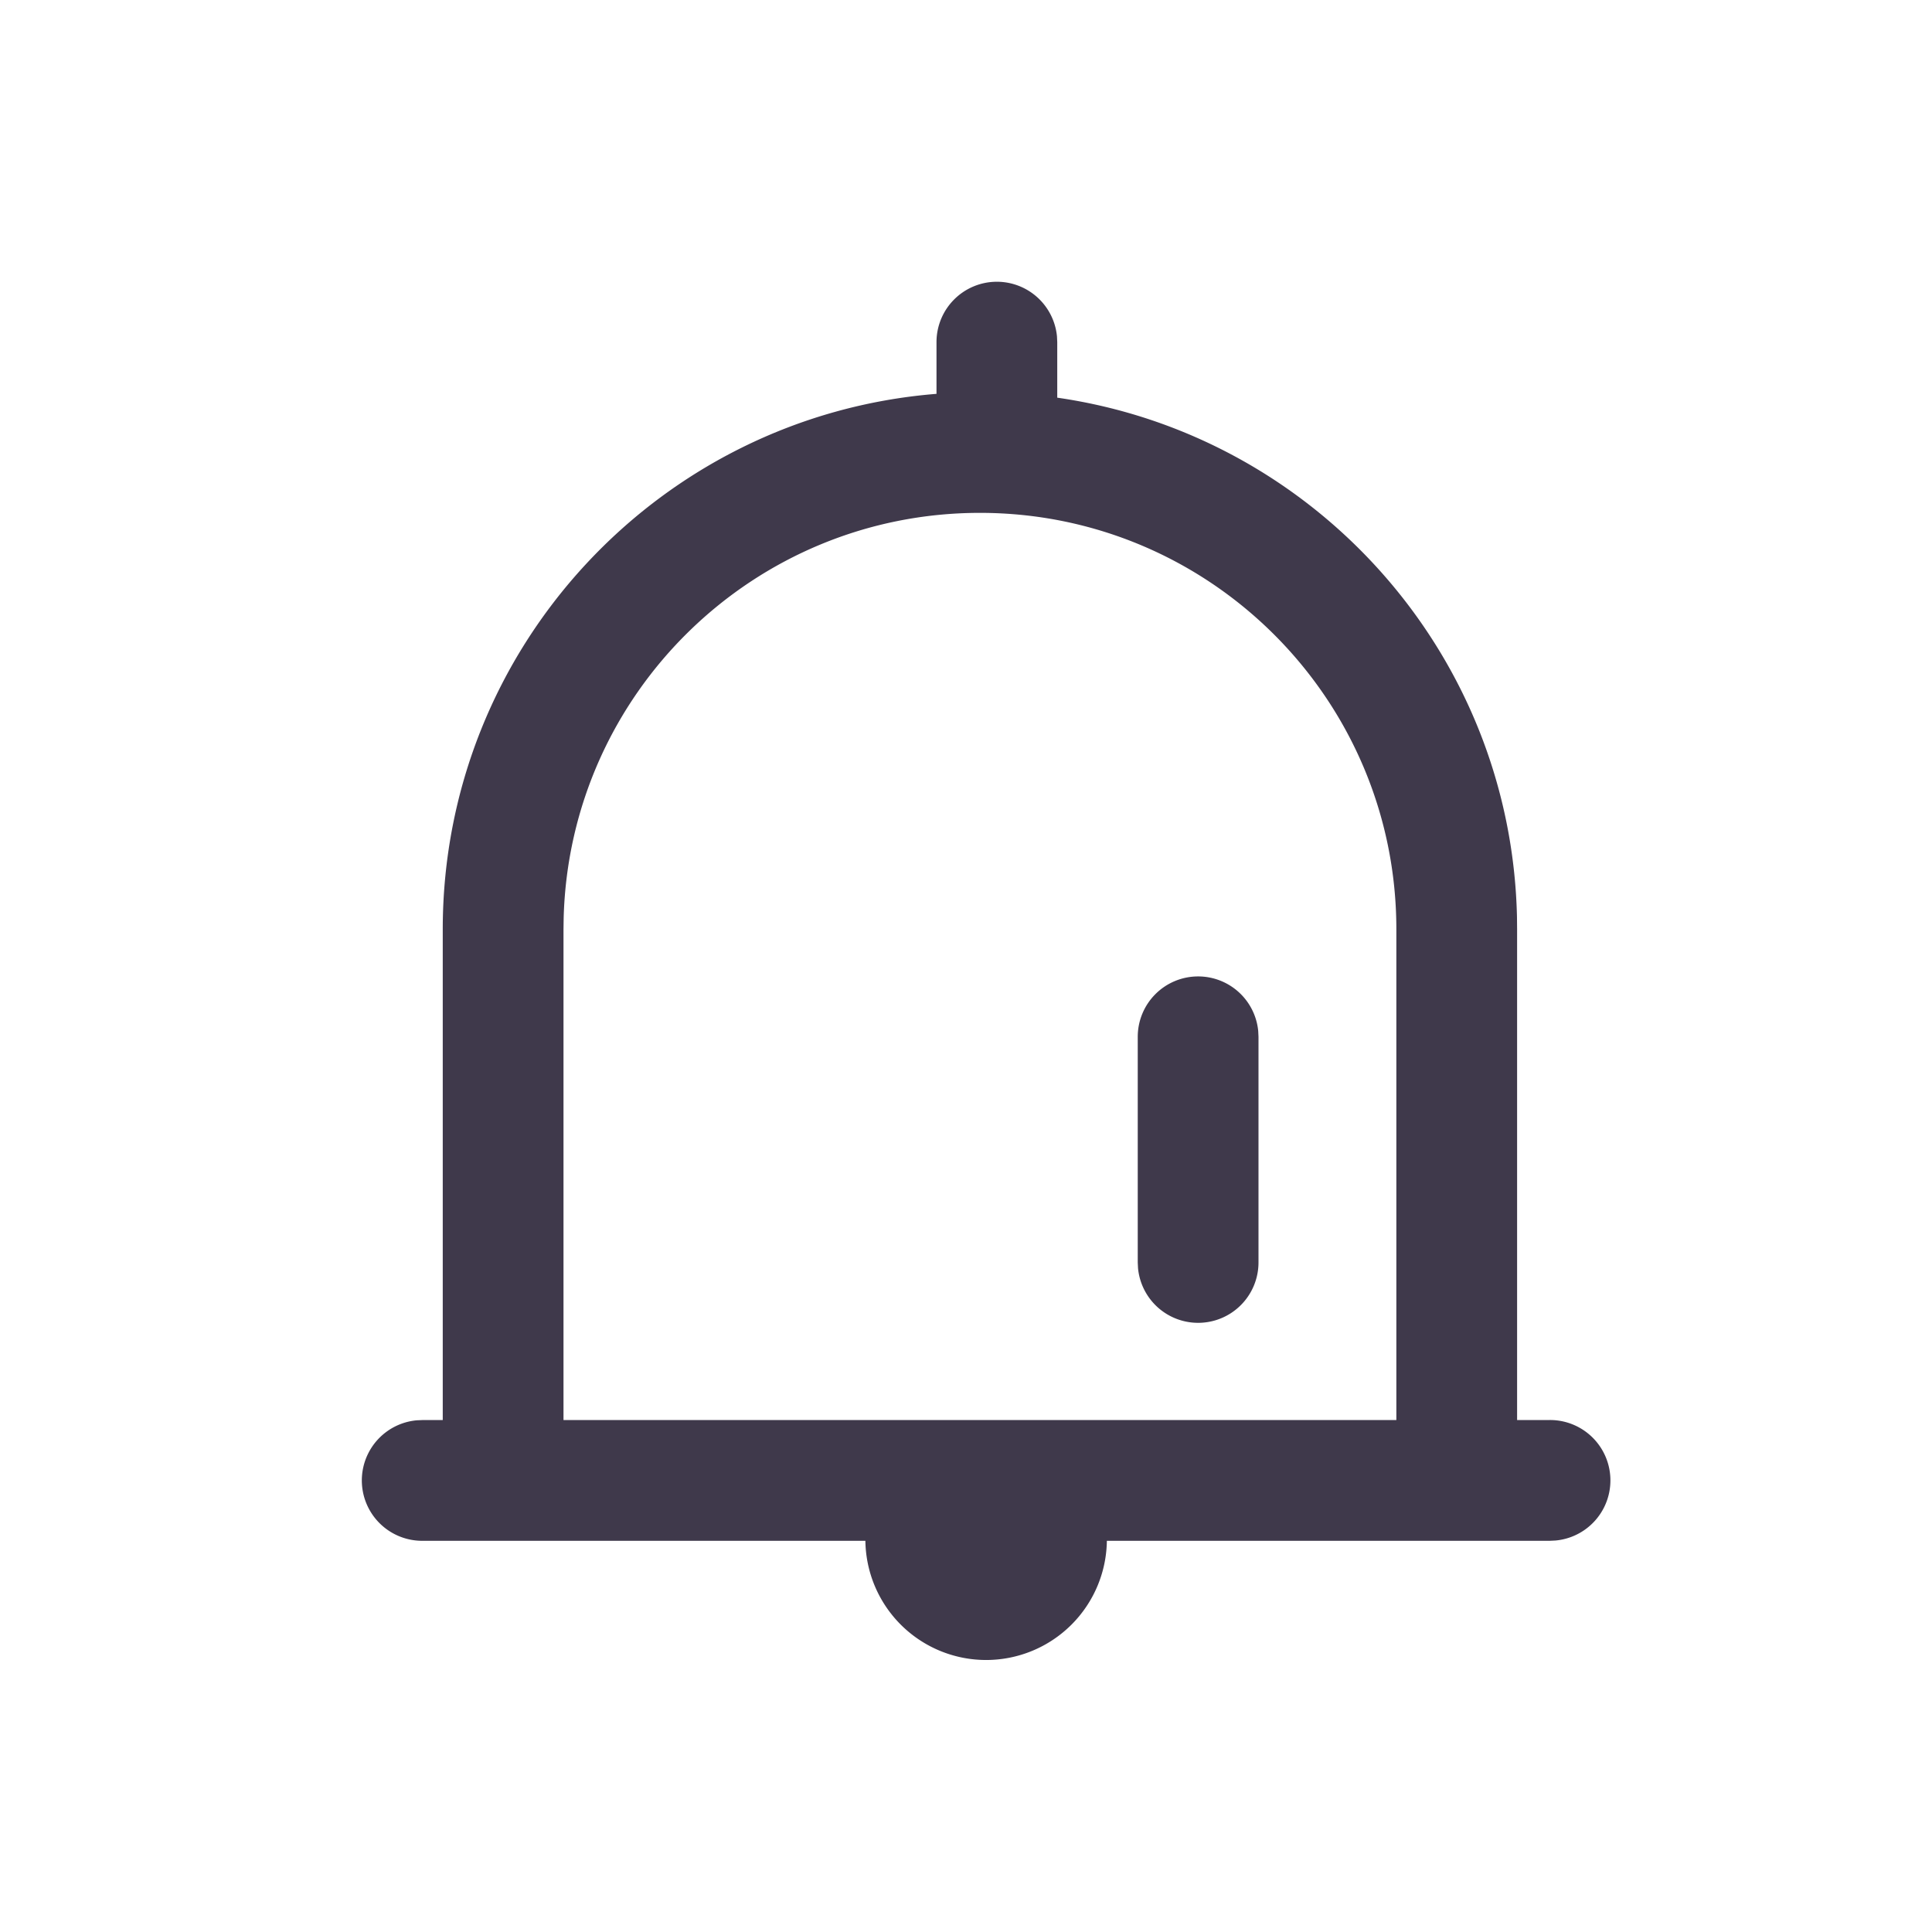 <?xml version="1.0" standalone="no"?><!DOCTYPE svg PUBLIC "-//W3C//DTD SVG 1.1//EN" "http://www.w3.org/Graphics/SVG/1.1/DTD/svg11.dtd"><svg t="1640189263809" class="icon" viewBox="0 0 1024 1024" version="1.1" xmlns="http://www.w3.org/2000/svg" p-id="12030" xmlns:xlink="http://www.w3.org/1999/xlink" width="200" height="200"><defs><style type="text/css"></style></defs><path d="M528.363 149.333a32 32 0 0 1 31.851 28.928l0.149 3.072v29.44c135.701 19.541 240.469 134.827 243.669 275.157l0.064 6.613V752.64h17.237a32 32 0 0 1 3.072 63.872l-3.072 0.149h-597.333a32 32 0 0 1-3.072-63.872l3.072-0.128 10.667-0.021V492.544c0-149.483 115.2-272.085 261.696-283.797V181.333a32 32 0 0 1 32-32z m-8.96 122.496c-119.915 0-217.493 95.616-220.651 214.741l-0.085 5.973V752.64h441.429V492.544c0-121.899-98.816-220.715-220.715-220.715z" p-id="12031" fill="#3F394B"></path><path d="M522.667 879.829a64 64 0 0 0 64-64c0-35.349-28.651-31.168-64-31.168s-64-4.181-64 31.168a64 64 0 0 0 64 64z" p-id="12032" fill="#3F394B"></path><path d="M635.029 517.525a32 32 0 0 1 31.851 28.907l0.149 3.093v119.616a32 32 0 0 1-63.851 3.072l-0.149-3.072v-119.616a32 32 0 0 1 32-32z" p-id="12033" fill="#3F394B"></path></svg>